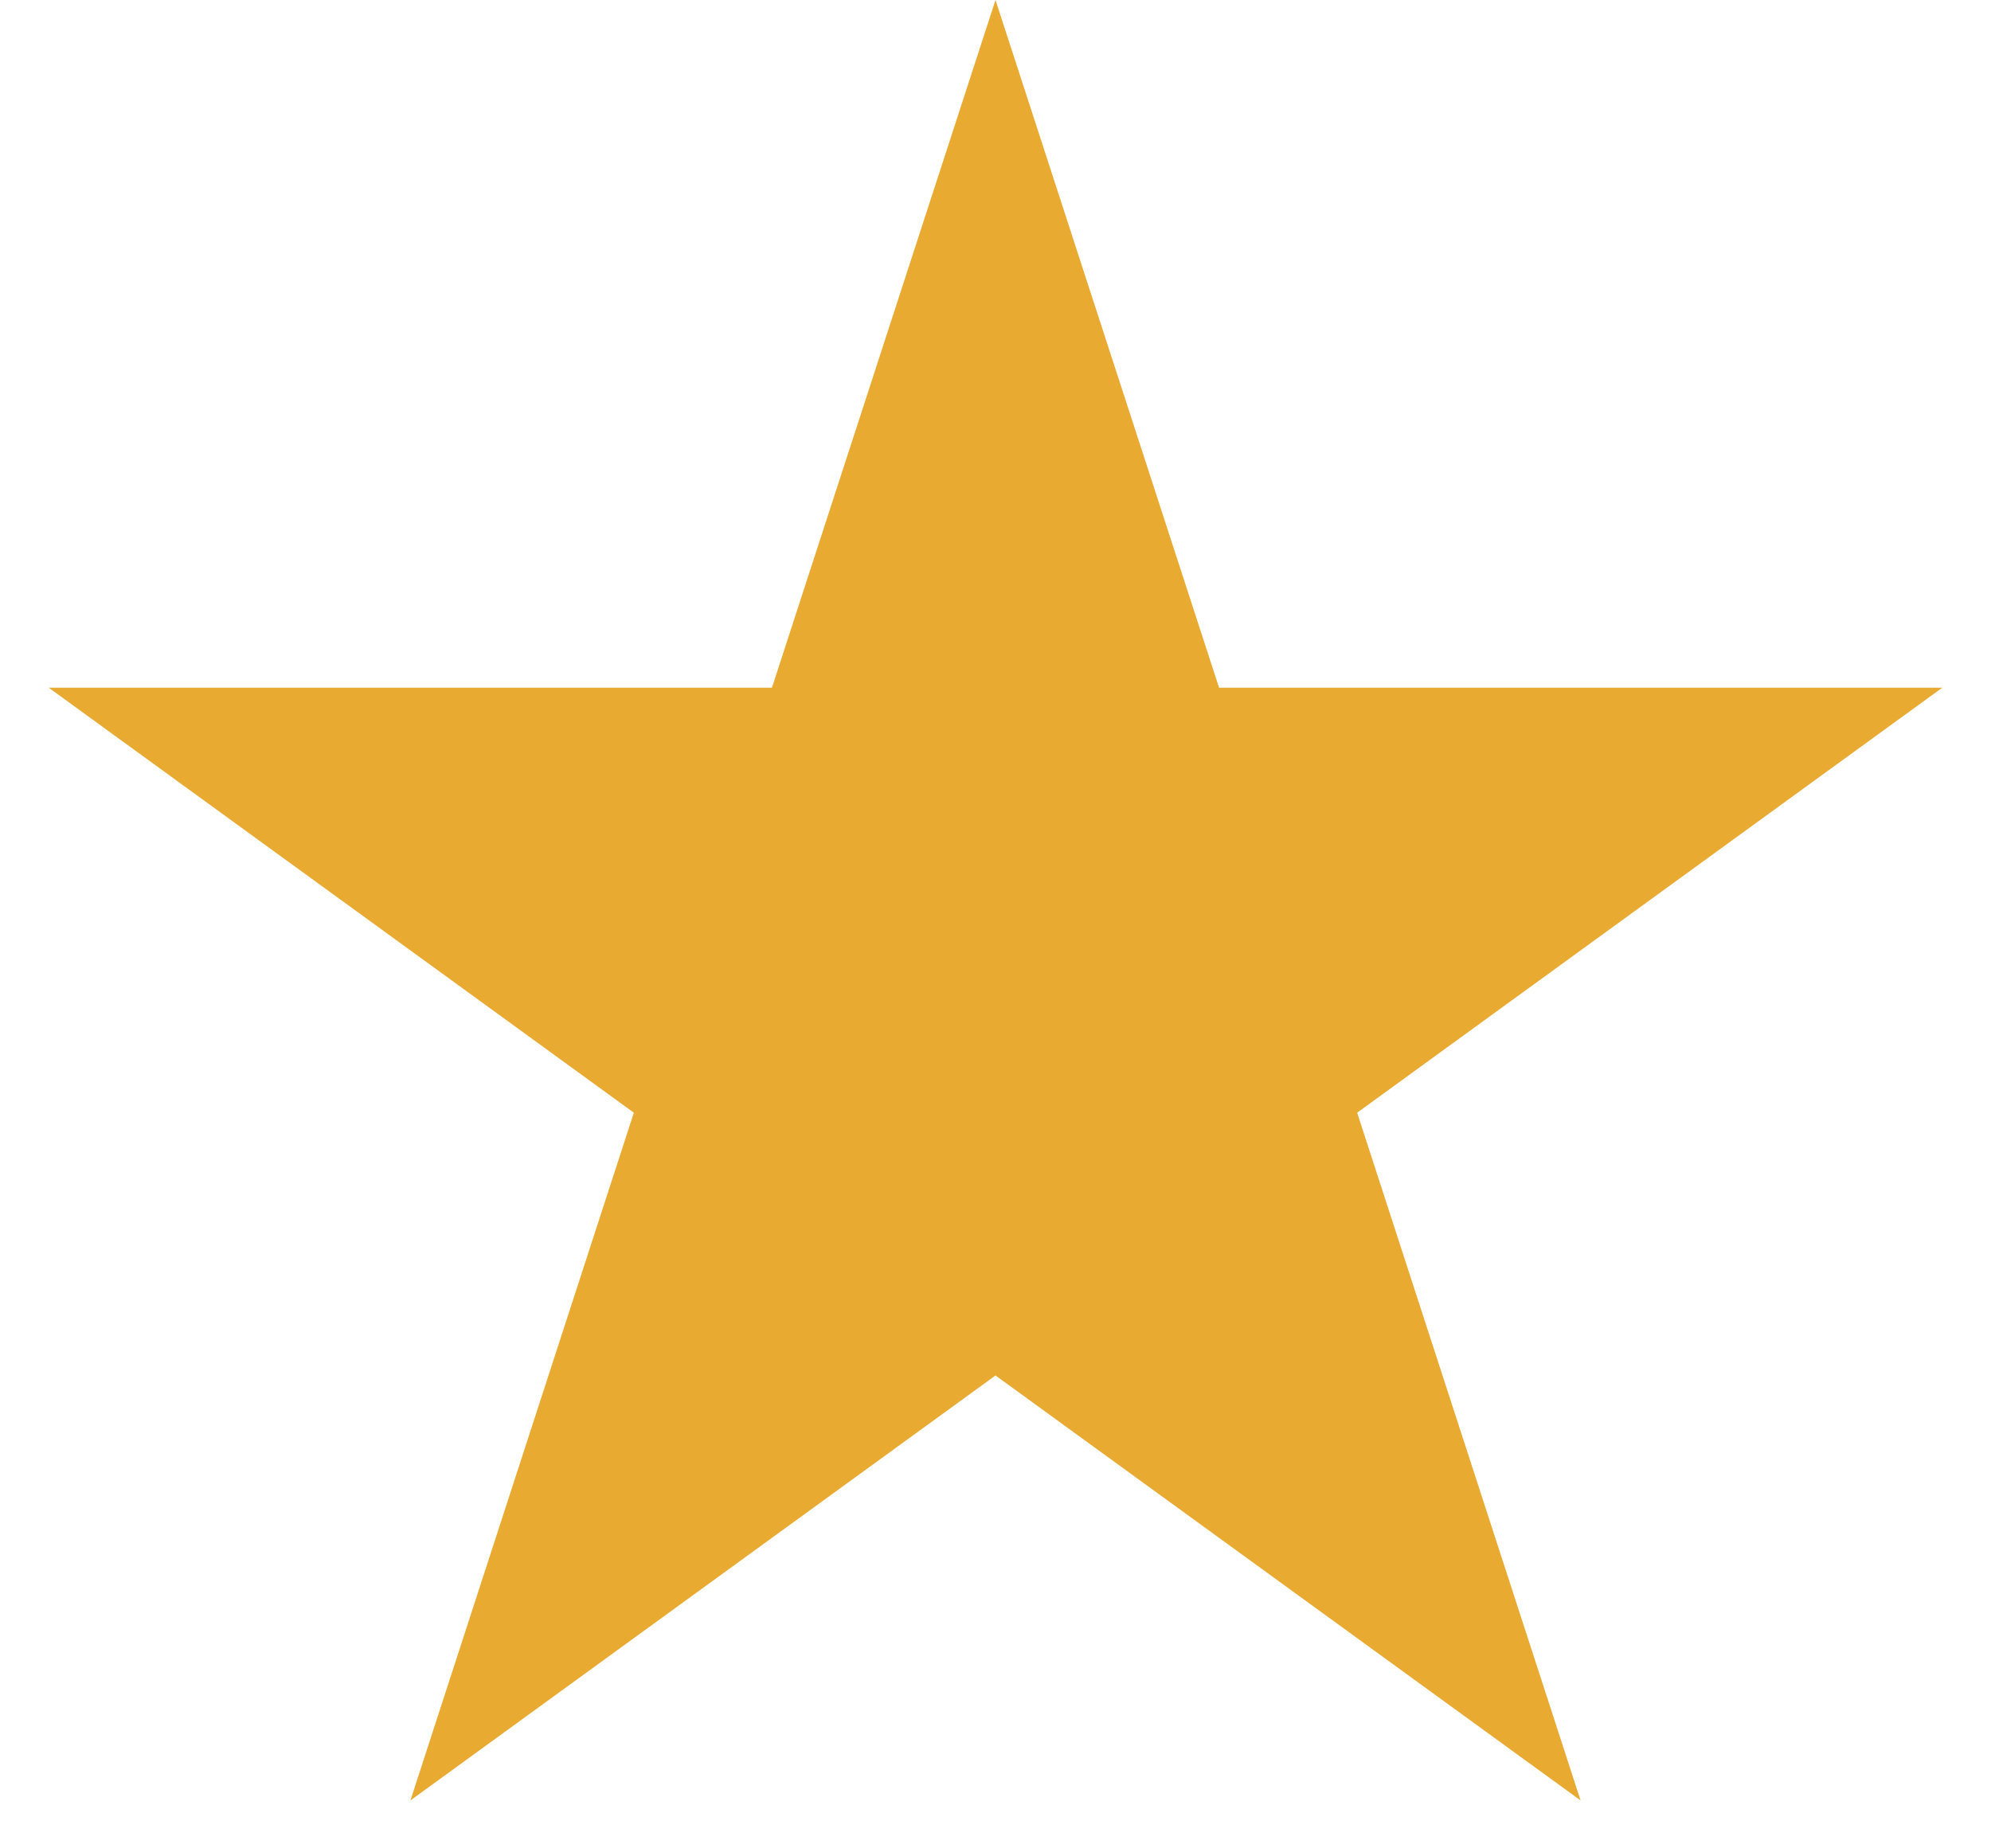 <svg width="14" height="13" viewBox="0 0 14 13" fill="none" xmlns="http://www.w3.org/2000/svg">
<path d="M7 0L8.572 4.837H13.657L9.543 7.826L11.114 12.663L7 9.674L2.886 12.663L4.457 7.826L0.343 4.837H5.428L7 0Z" fill="#E8AA31"/>
</svg>
